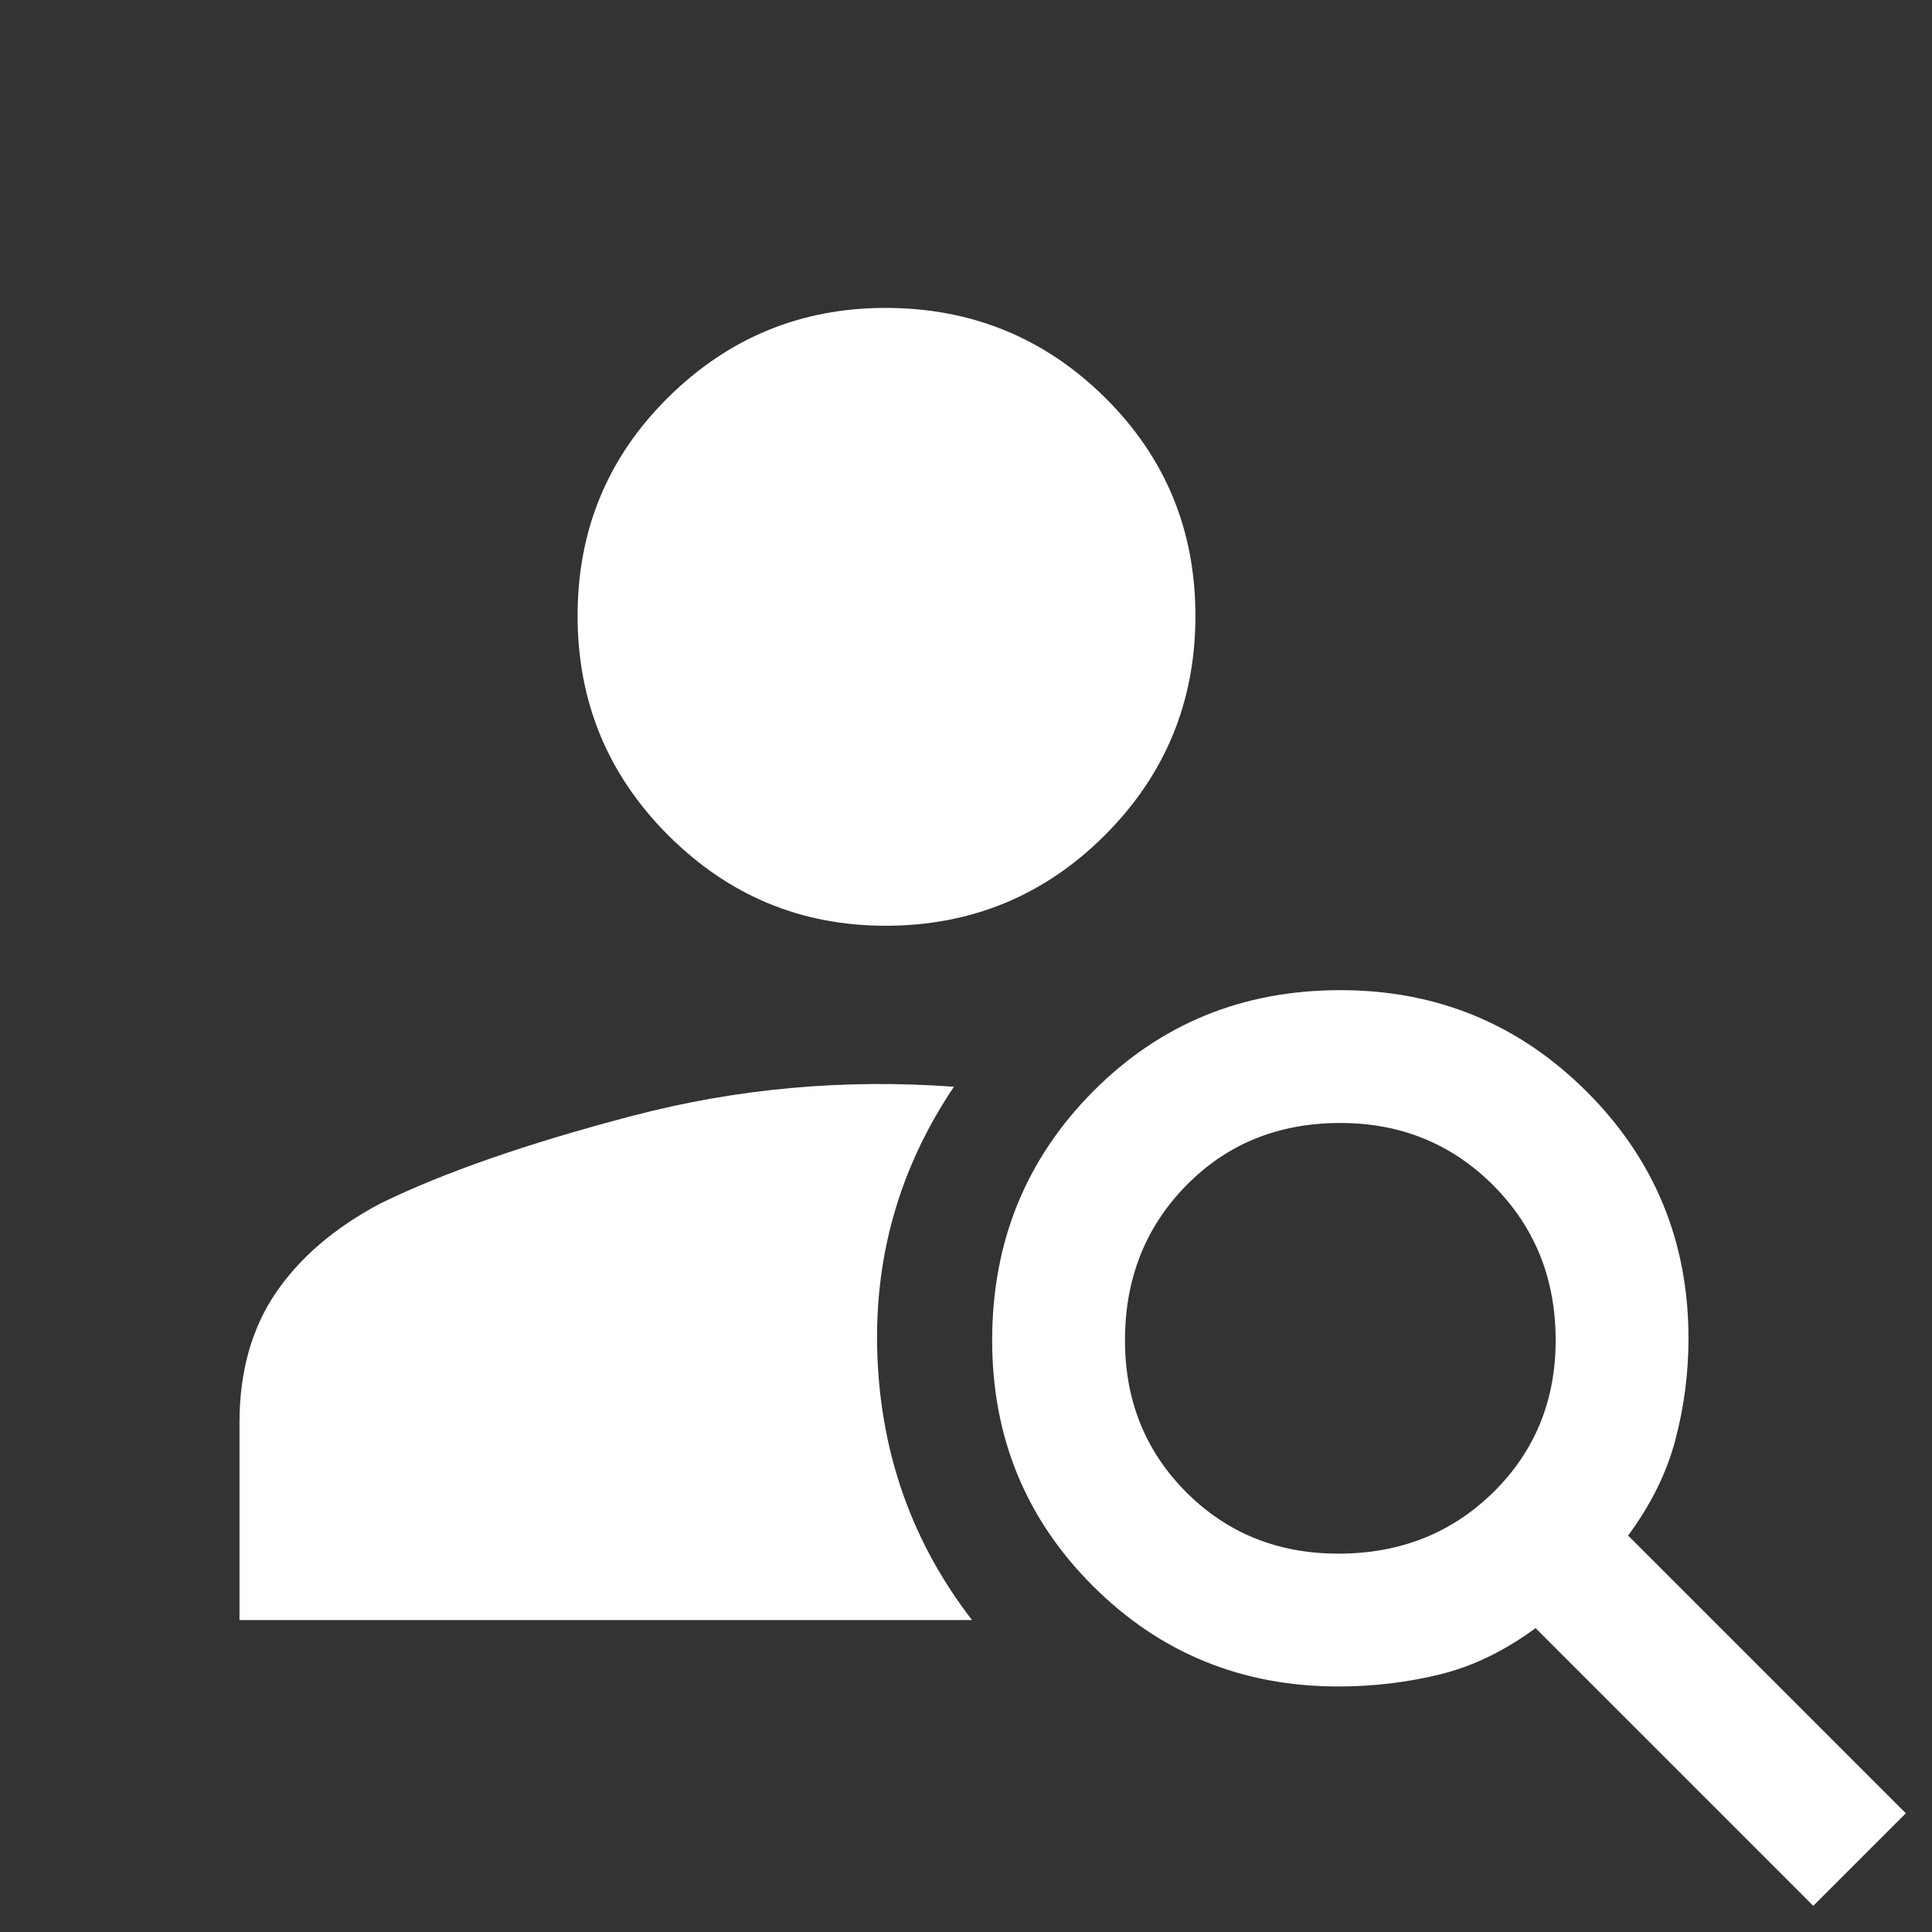 <svg width="24" height="24" viewBox="0 0 24 24" fill="none" xmlns="http://www.w3.org/2000/svg">
<rect x="0" y="0" width="24" height="24" fill="#333333" stroke="none"/>
<path d="M11 11.5C9.95 11.5 9.05 11.125 8.3 10.375C7.55 9.625 7.175 8.717 7.175 7.65C7.175 6.583 7.55 5.679 8.3 4.937C9.05 4.196 9.95 3.825 11 3.825C12.066 3.825 12.975 4.196 13.725 4.937C14.475 5.679 14.85 6.583 14.85 7.65C14.85 8.717 14.475 9.625 13.725 10.375C12.975 11.125 12.066 11.5 11 11.5ZM22.525 23.675L19.075 20.225C18.691 20.508 18.295 20.7 17.887 20.8C17.479 20.9 17.058 20.95 16.625 20.95C15.425 20.95 14.408 20.533 13.575 19.7C12.741 18.867 12.325 17.85 12.325 16.65C12.325 15.433 12.741 14.404 13.575 13.562C14.408 12.721 15.433 12.3 16.65 12.3C17.85 12.3 18.87 12.721 19.712 13.562C20.554 14.404 20.975 15.425 20.975 16.625C20.975 17.058 20.92 17.479 20.812 17.887C20.704 18.296 20.508 18.692 20.225 19.075L23.675 22.525L22.525 23.675ZM16.625 19.3C17.391 19.3 18.033 19.046 18.55 18.538C19.066 18.029 19.325 17.4 19.325 16.65C19.325 15.883 19.066 15.242 18.55 14.725C18.033 14.208 17.4 13.95 16.65 13.95C15.883 13.95 15.245 14.208 14.737 14.725C14.229 15.242 13.975 15.883 13.975 16.65C13.975 17.4 14.229 18.029 14.737 18.538C15.245 19.046 15.875 19.3 16.625 19.3ZM11.85 13.5C11.166 14.517 10.85 15.637 10.9 16.863C10.95 18.087 11.341 19.175 12.075 20.125H2.975V17.675C2.975 17.042 3.125 16.504 3.425 16.062C3.725 15.621 4.158 15.25 4.725 14.95C5.508 14.567 6.55 14.204 7.85 13.863C9.15 13.521 10.483 13.4 11.85 13.5Z" fill="white"/>
</svg>
